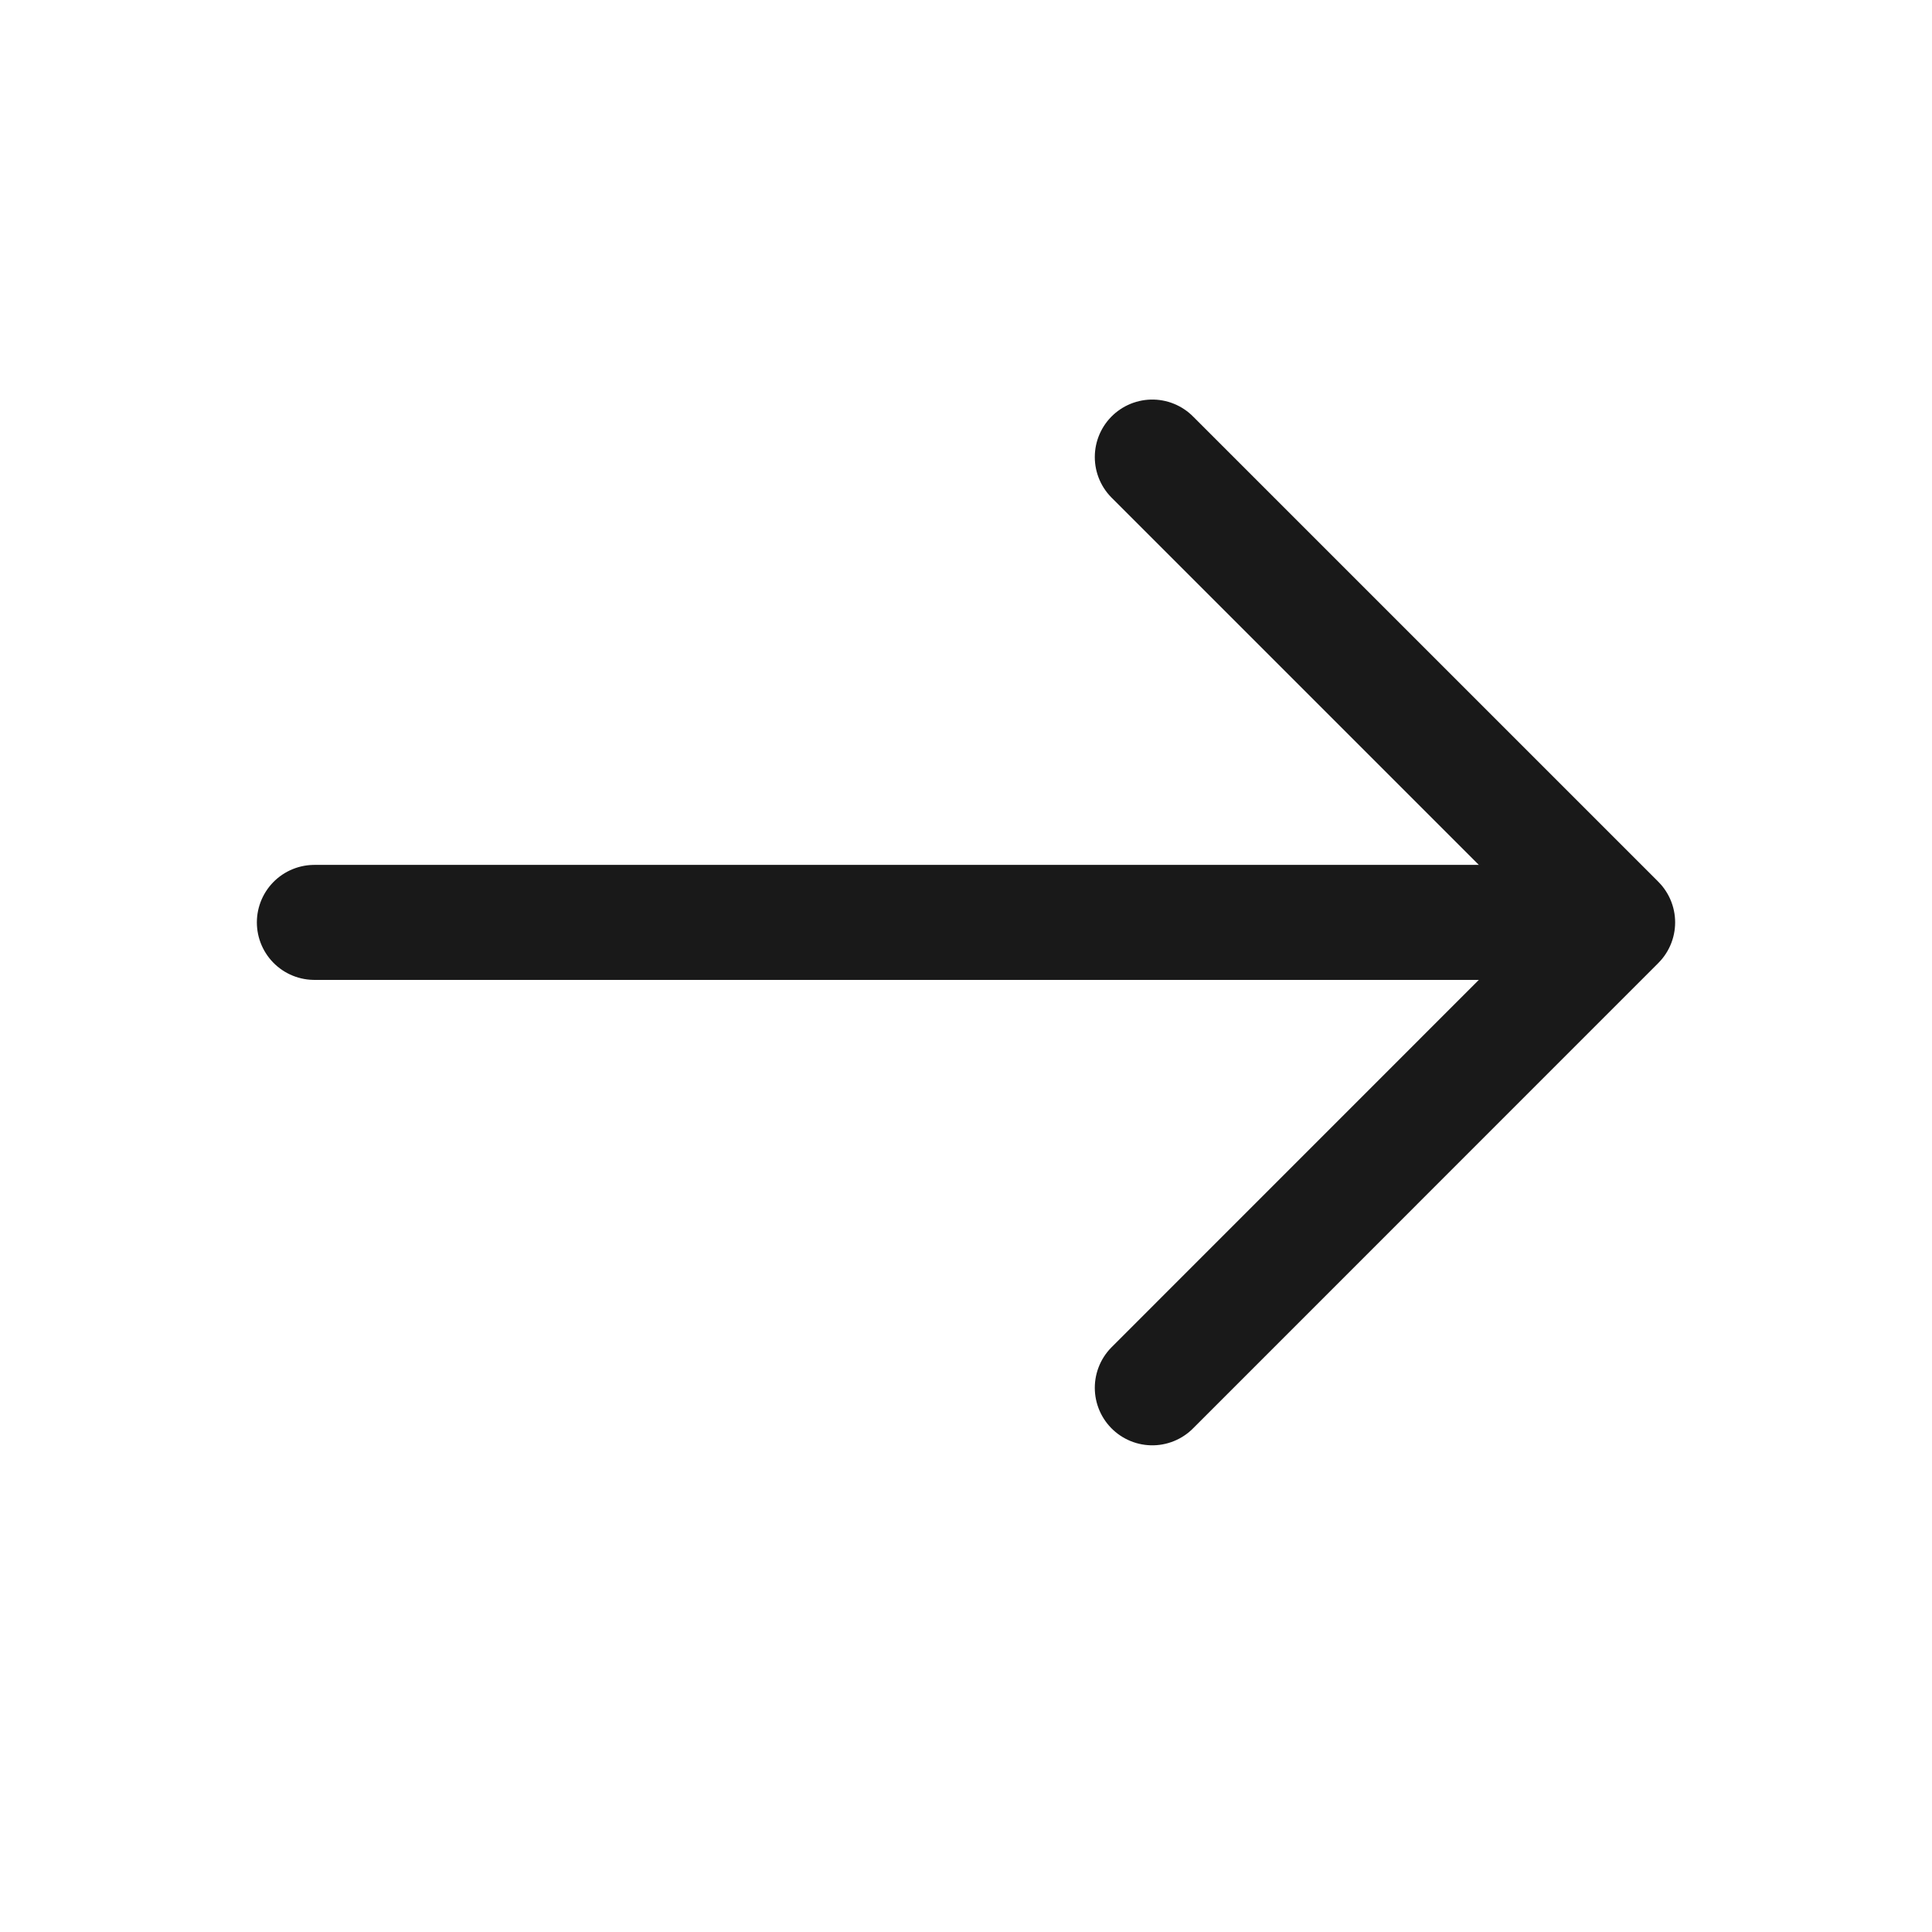 <svg width="21" height="21" viewBox="0 0 21 21" fill="none" xmlns="http://www.w3.org/2000/svg">
<path d="M12.525 4.968L17.583 10.026L12.525 15.085" stroke="#191919" stroke-width="1.25" stroke-miterlimit="10" stroke-linecap="round" stroke-linejoin="round"/>
<path d="M3.417 10.026H17.442" stroke="#191919" stroke-width="1.25" stroke-miterlimit="10" stroke-linecap="round" stroke-linejoin="round"/>
</svg>
